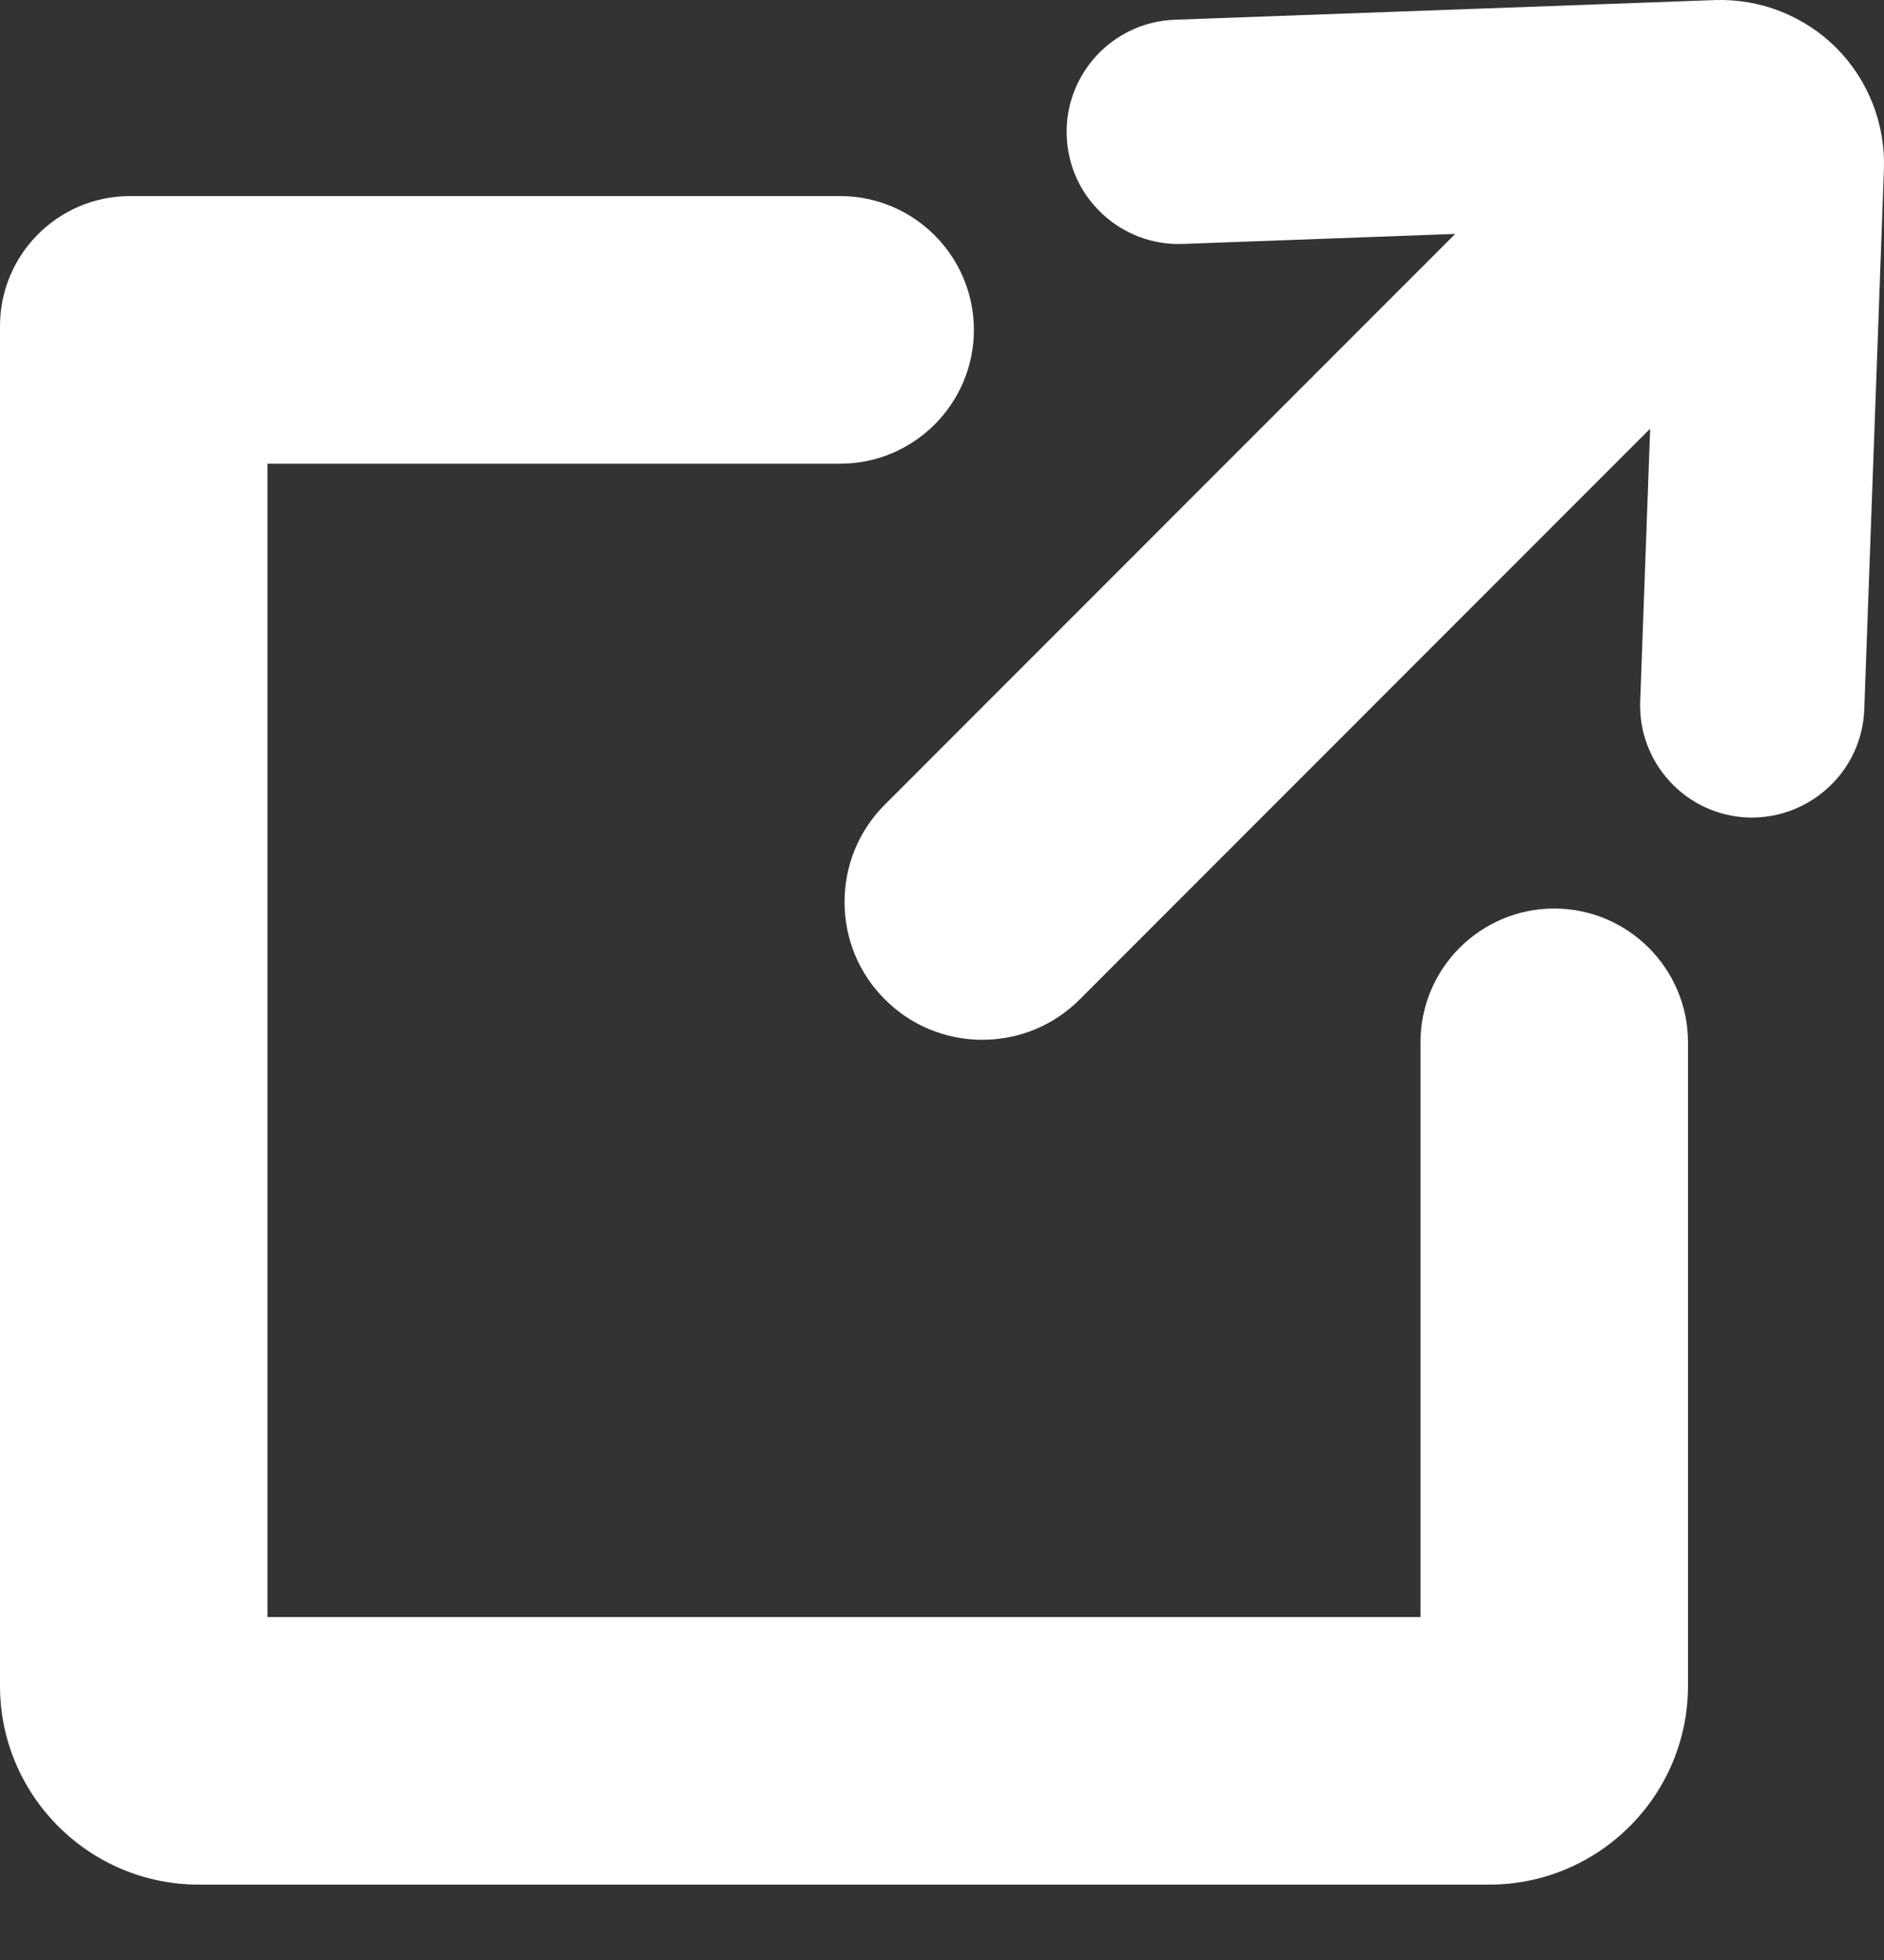 <?xml version="1.0" encoding="UTF-8"?>
<svg width="25px" height="26px" viewBox="0 0 25 26" version="1.1" xmlns="http://www.w3.org/2000/svg" xmlns:xlink="http://www.w3.org/1999/xlink">
    <rect x="0" y="0" width="25" height="26" fill="#333333" stroke="none"/>
    <title>export icon</title>
    <g id="Advana-Gamechanger" stroke="none" stroke-width="1" fill="none" fill-rule="evenodd">
        <g id="Advana-Gamechanger-Doc-Export" transform="translate(-1826, -162)" fill="#FFFFFF">
            <g id="Top-Level" transform="translate(51, 30)">
                <g id="Export-Button" transform="translate(1761, 121)">
                    <g id="export-icon" transform="translate(14, 11)">
                        <path d="M20.624,12.052 C19.645,12.052 18.849,12.848 18.849,13.827 L18.849,21.45 L3.55,21.45 L3.55,6.151 L11.149,6.151 C12.127,6.151 12.923,5.355 12.923,4.376 C12.923,3.398 12.127,2.601 11.149,2.601 L1.724,2.601 C0.773,2.601 -4.05679516e-05,3.375 -4.05679516e-05,4.325 L-4.05679516e-05,22.363 C-4.05679516e-05,23.817 1.183,25 2.637,25 L19.762,25 C21.216,25 22.399,23.817 22.399,22.363 L22.399,13.827 C22.399,12.848 21.602,12.052 20.624,12.052" id="Fill-1"></path>
                        <path d="M24.366,0.634 C23.941,0.21 23.357,-0.02 22.755,0.001 L15.587,0.262 C14.768,0.292 14.125,0.983 14.155,1.802 C14.169,2.199 14.337,2.567 14.628,2.838 C14.919,3.109 15.3,3.25 15.696,3.236 L19.31,3.103 L11.742,10.673 C11.397,11.018 11.207,11.477 11.207,11.965 C11.207,12.454 11.397,12.913 11.743,13.258 C12.088,13.603 12.547,13.793 13.035,13.793 C13.523,13.793 13.982,13.603 14.327,13.258 L21.897,5.686 L21.765,9.303 C21.75,9.701 21.892,10.08 22.162,10.371 C22.433,10.662 22.801,10.83 23.199,10.845 C24.017,10.868 24.708,10.231 24.738,9.412 L24.999,2.245 C25.02,1.645 24.79,1.058 24.366,0.634" id="Fill-4"></path>
                    </g>
                </g>
            </g>
        </g>
    </g>
</svg>